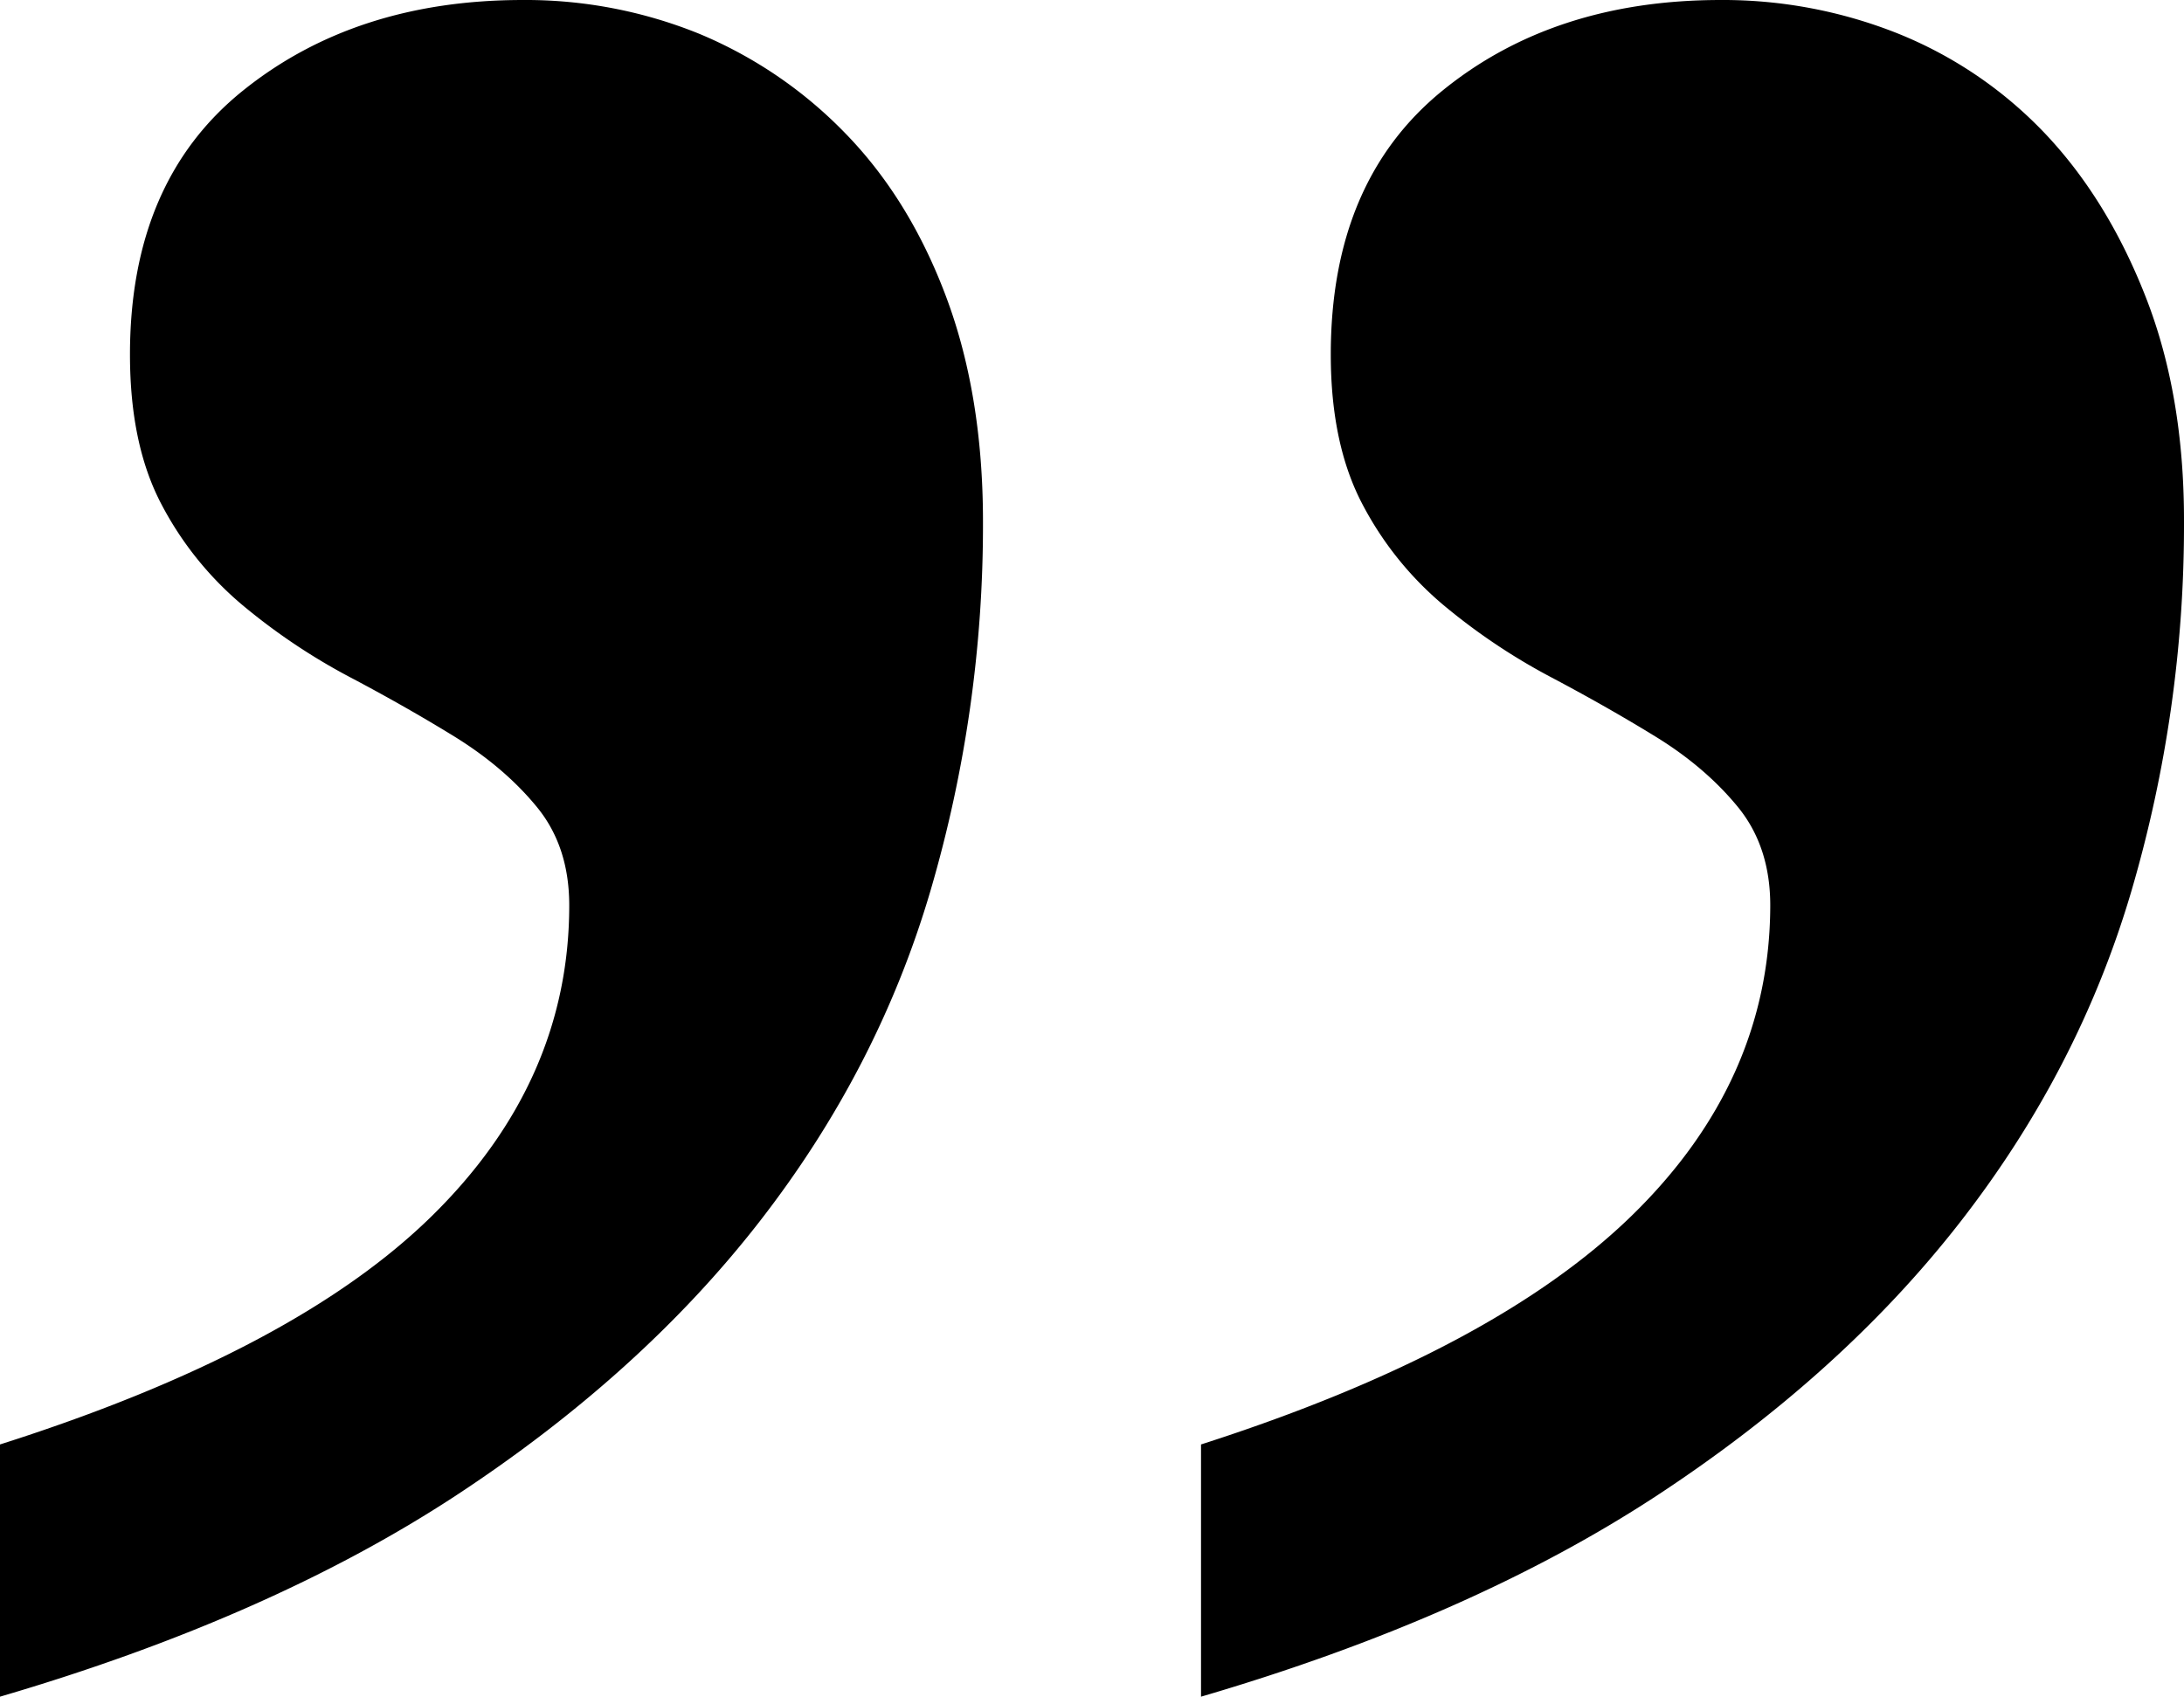 <svg id="e9b3e204-ac5e-410d-ae67-0f9b08f2ff53" data-name="Ebene 1" xmlns="http://www.w3.org/2000/svg" viewBox="0 0 1026.7 797.8"><title>icon-editpop-quote-2</title><path d="M544,446.5a611.2,611.2,0,0,1-24.7,173.6q-24.7,84-80.5,155.7t-143,128.9Q208.4,961.9,81.9,999V880.4Q220.5,836.3,285,772.9t64.5-146q0-27.6-15.1-46.1t-38.6-33.1q-23.4-14.4-49.6-28.2a290.7,290.7,0,0,1-49.5-33.1,156.6,156.6,0,0,1-38.6-47.5C148,420,143,396.4,143,367.9q0-81.3,53-124t131.7-42.7A217,217,0,0,1,410.4,217a205.5,205.5,0,0,1,68.9,46.9q30.3,31.1,47.5,77.2T544,446.5Zm564.6,0a611.2,611.2,0,0,1-24.7,173.6q-24.7,84-80.5,155.7t-143,128.9Q773,961.9,646.5,999V880.4q137.3-44.1,202.4-107.5t65.2-146c0-18.4-5.1-33.8-15.1-46.1s-23-23.5-38.6-33.1-32.2-19-49.6-28.2a290.7,290.7,0,0,1-49.5-33.1,156.6,156.6,0,0,1-38.6-47.5c-10.1-18.9-15.2-42.5-15.2-71q0-81.3,52.4-124t130.9-42.7A222.1,222.1,0,0,1,974.2,217a196.4,196.4,0,0,1,69,46.9q29.5,31.1,47.5,77.2T1108.6,446.5Z" transform="translate(-81.9 -201.2)"/></svg>